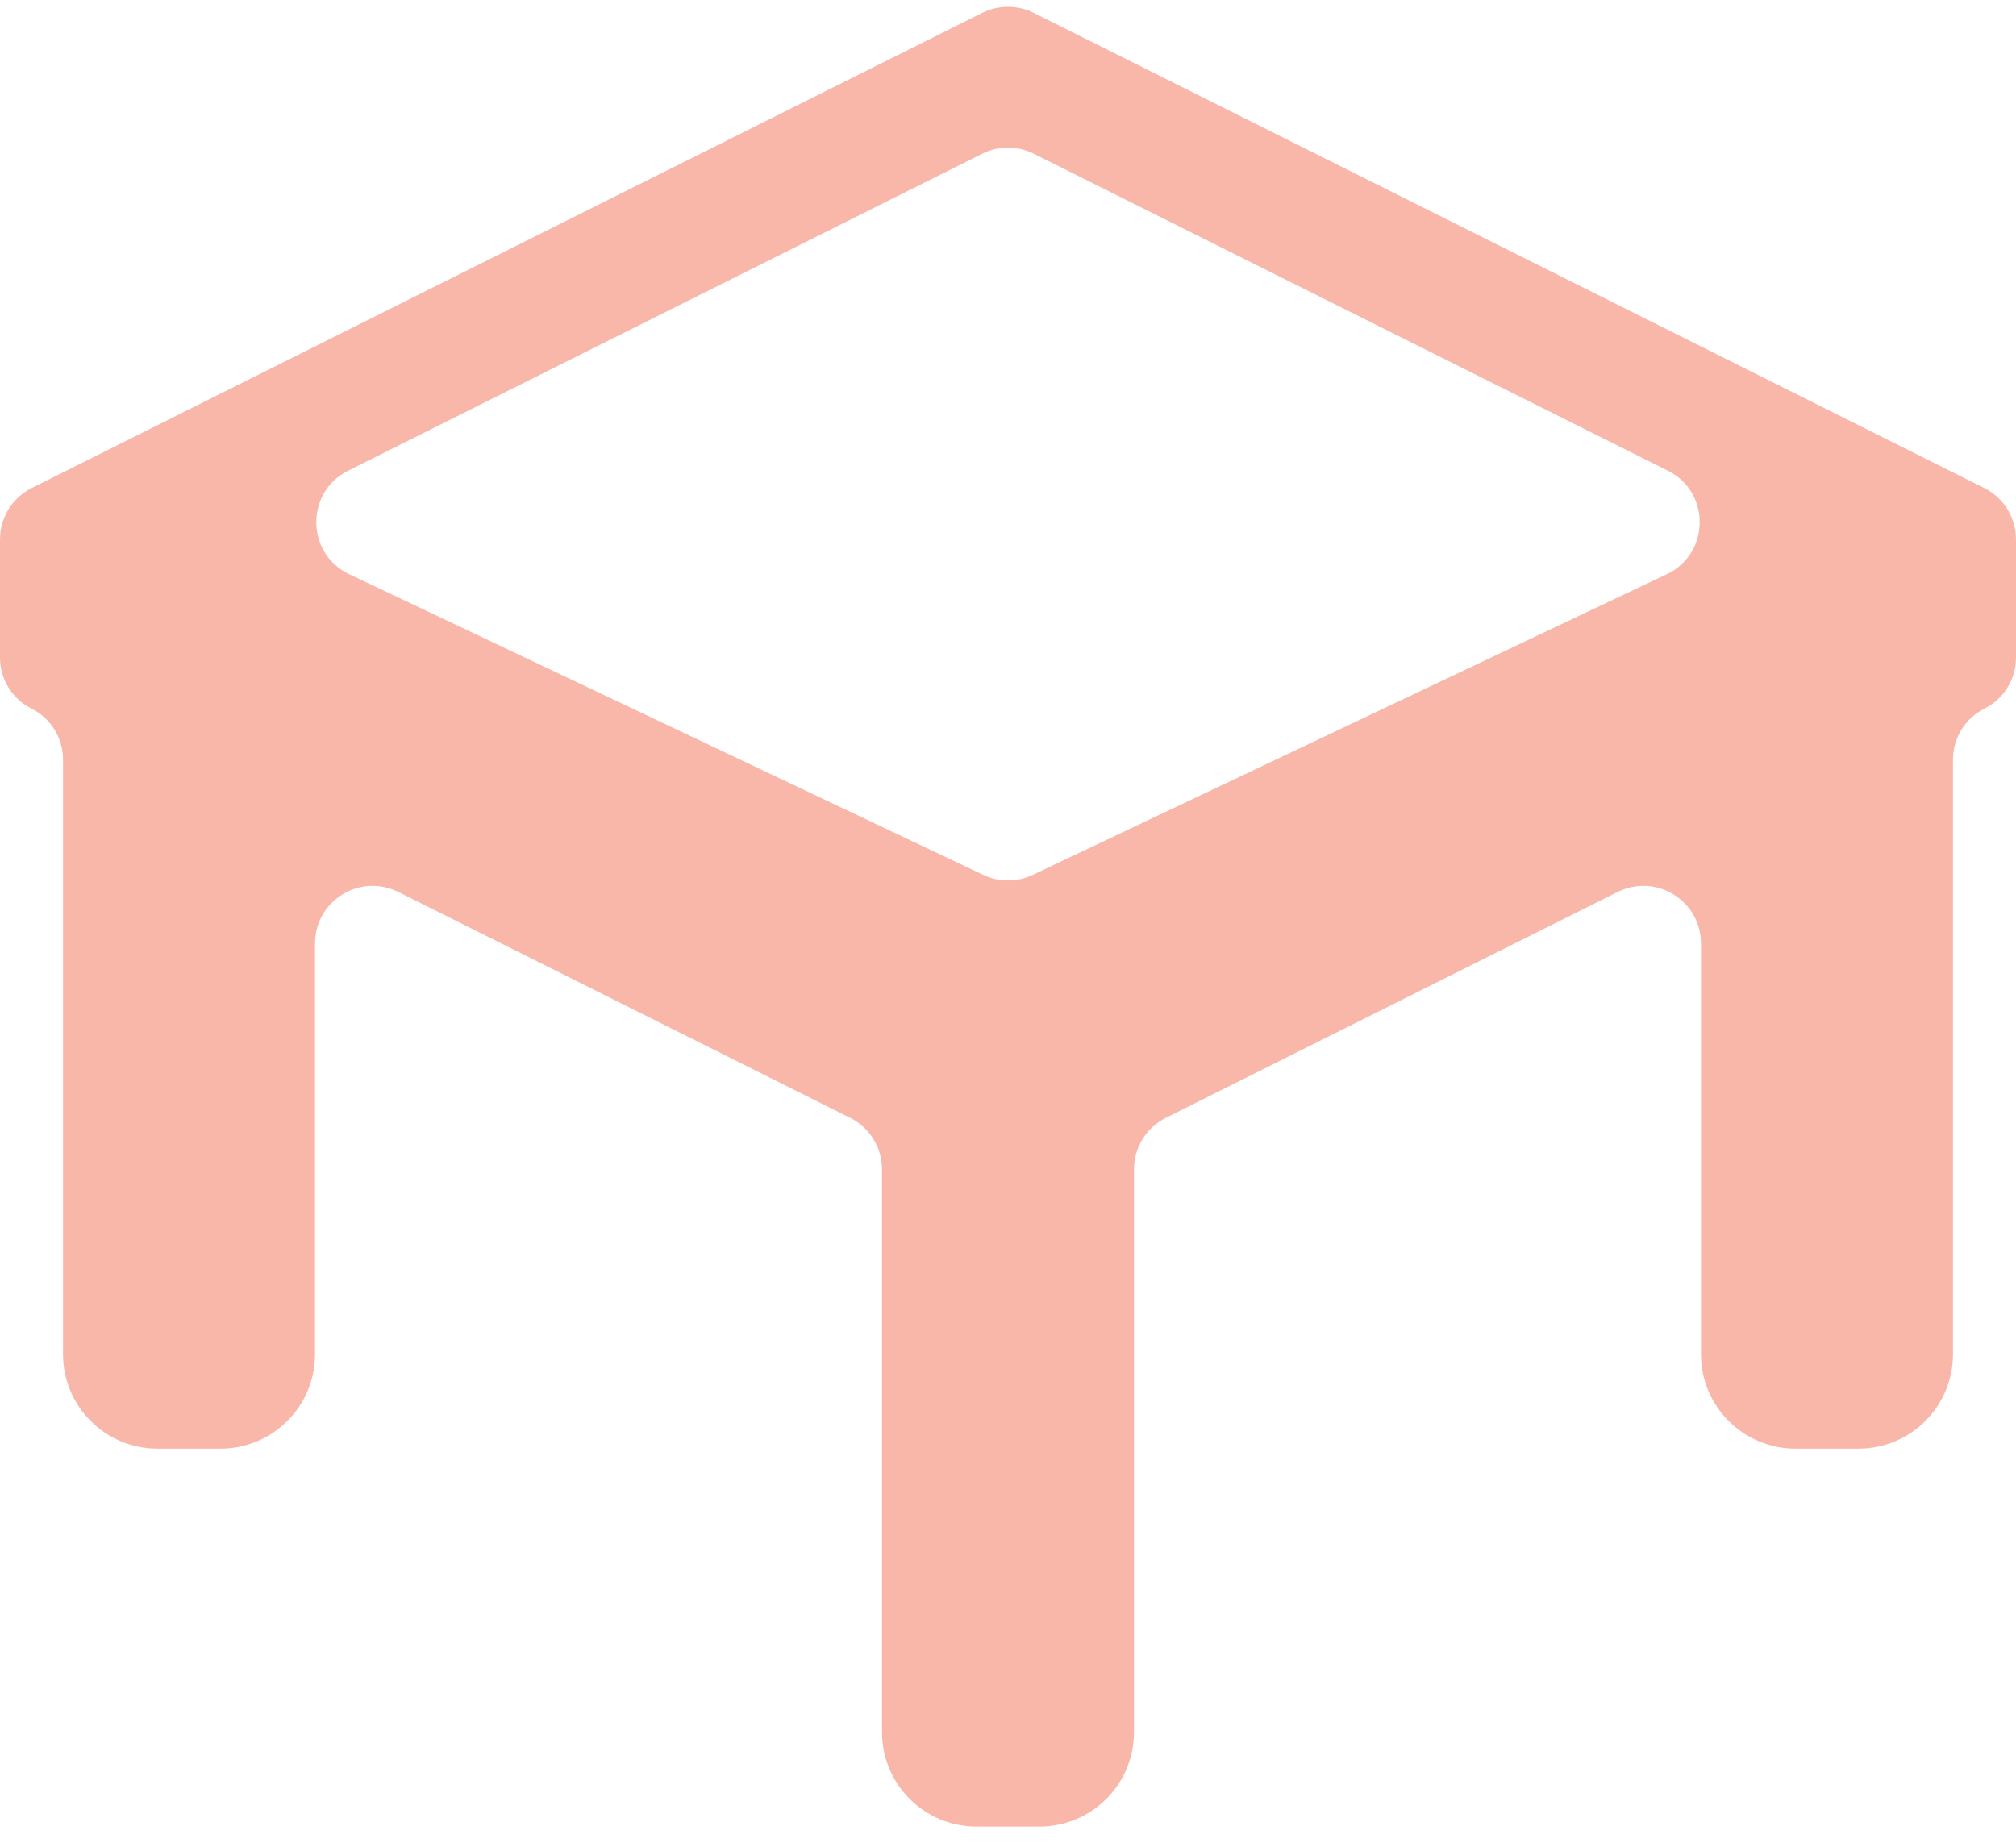 <svg width="70" height="64" viewBox="0 0 70 64" fill="none" xmlns="http://www.w3.org/2000/svg">
<path d="M35.894 0.447C35.331 0.166 34.669 0.166 34.106 0.447L1.106 16.947C0.428 17.286 0 17.979 0 18.736V22.84C0 23.589 0.423 24.274 1.094 24.609C1.764 24.945 2.188 25.63 2.188 26.379V47.031C2.188 48.843 3.657 50.312 5.469 50.312H7.656C9.468 50.312 10.938 48.843 10.938 47.031V32.767C10.938 31.281 12.502 30.314 13.832 30.979L29.519 38.822C30.197 39.161 30.625 39.853 30.625 40.611V60.156C30.625 61.968 32.094 63.438 33.906 63.438H36.094C37.906 63.438 39.375 61.968 39.375 60.156V40.611C39.375 39.853 39.803 39.161 40.481 38.822L56.168 30.979C57.498 30.314 59.062 31.281 59.062 32.767V47.031C59.062 48.843 60.532 50.312 62.344 50.312H64.531C66.344 50.312 67.812 48.843 67.812 47.031V26.379C67.812 25.63 68.236 24.945 68.906 24.609C69.577 24.274 70 23.589 70 22.84V18.736C70 17.979 69.572 17.286 68.894 16.947L35.894 0.447ZM34.106 5.339C34.669 5.057 35.331 5.057 35.894 5.339L57.912 16.347C59.403 17.093 59.381 19.229 57.874 19.943L35.857 30.386C35.315 30.643 34.685 30.643 34.143 30.386L12.126 19.943C10.619 19.229 10.597 17.093 12.088 16.347L34.106 5.339Z" fill="#F9B7A9"/>
</svg>
